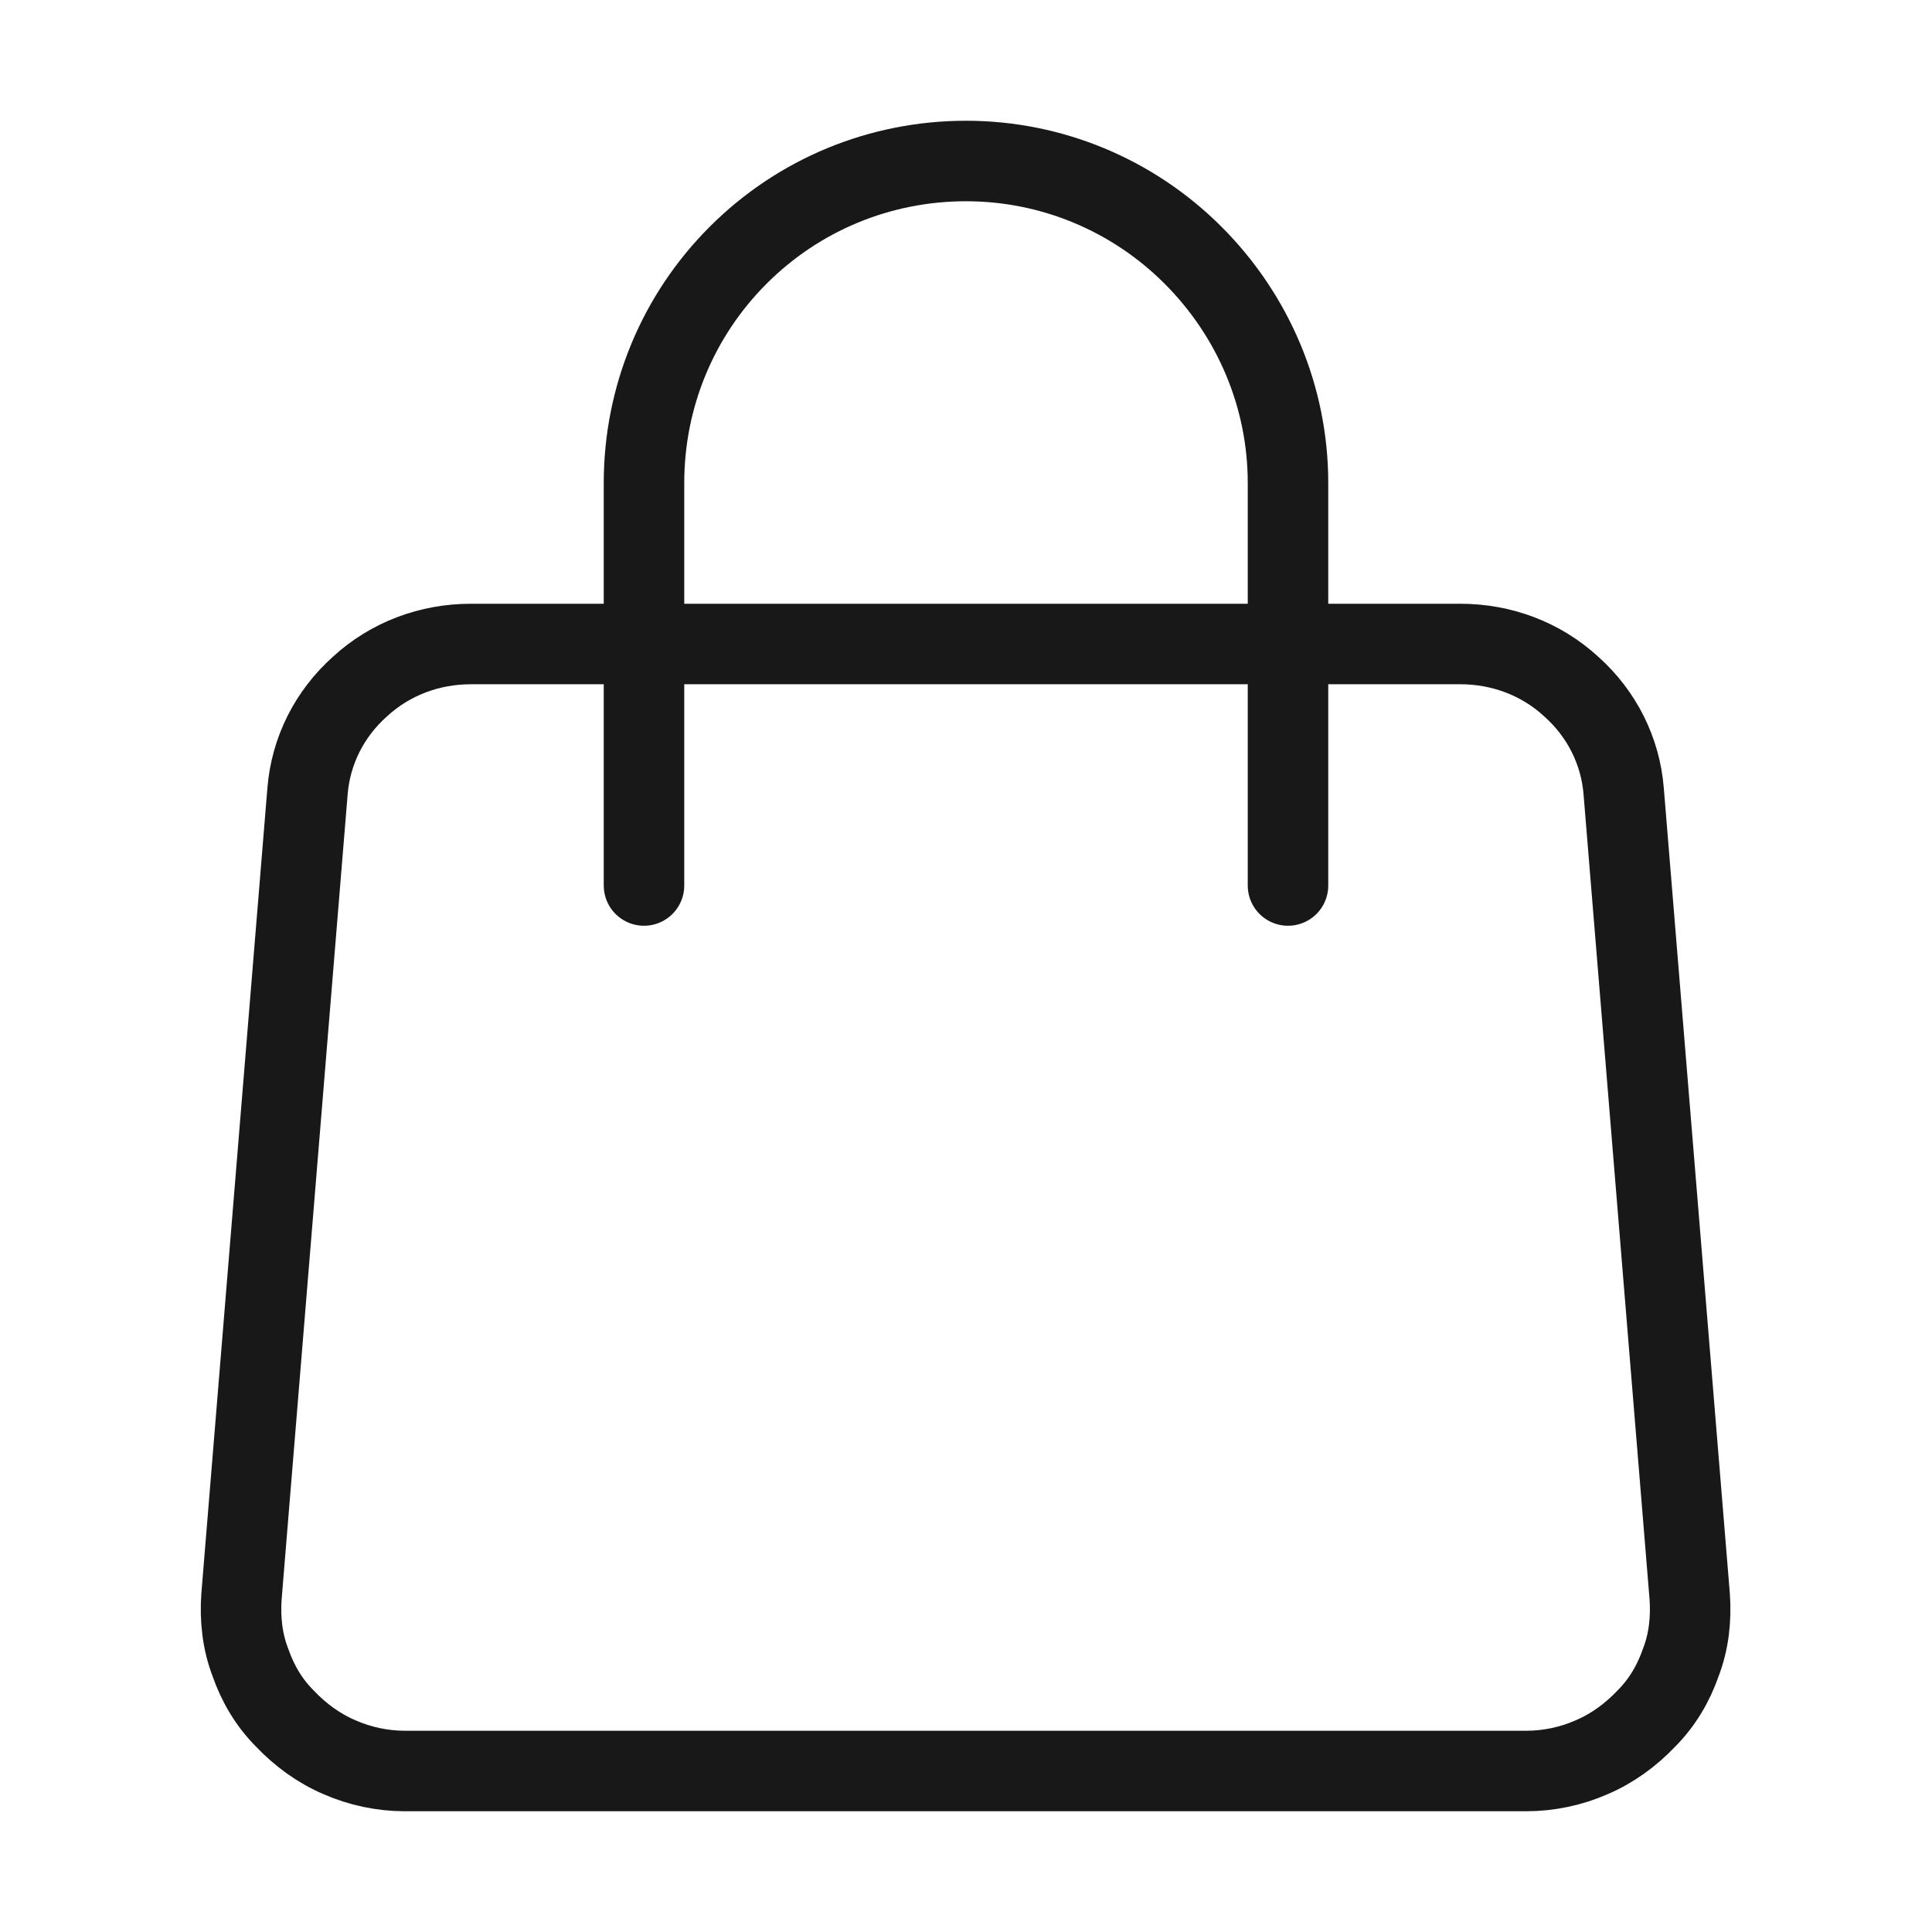 <svg width="24" height="24" viewBox="0 0 24 24" fill="none" xmlns="http://www.w3.org/2000/svg" xmlns:xlink="http://www.w3.org/1999/xlink">
	<desc>
			Created with Pixso.
	</desc>
	<defs>
		<clipPath id="clip72_2776">
			<rect id="akar-icons:shopping-bag" rx="0" width="23" height="23" transform="translate(0.5 0.5)" fill="white" fill-opacity="0"/>
		</clipPath>
	</defs>
	<rect id="akar-icons:shopping-bag" rx="0" width="23" height="23" transform="translate(0.5 0.5)" fill="#FFFFFF" fill-opacity="0"/>
	<g clip-path="url(#clip72_2776)">
		<path id="Vector" d="M4.47 8.53C4.85 8.18 5.34 8 5.85 8L18.14 8C18.65 8 19.14 8.18 19.52 8.53C19.9 8.87 20.13 9.33 20.17 9.83L20.99 19.83C21.01 20.11 20.98 20.39 20.88 20.65C20.79 20.91 20.65 21.15 20.45 21.35C20.26 21.55 20.03 21.72 19.77 21.83C19.52 21.94 19.24 22 18.96 22L5.03 22C4.75 22 4.47 21.94 4.22 21.83C3.96 21.72 3.73 21.55 3.54 21.35C3.34 21.15 3.2 20.91 3.11 20.65C3.01 20.39 2.98 20.11 3 19.83L3.82 9.83C3.86 9.33 4.09 8.87 4.47 8.53Z" stroke="#181818" stroke-opacity="1" stroke-width="1" stroke-linejoin="round"/>
		<path id="Vector" d="M16 11L16 6C16 4.93 15.57 3.92 14.82 3.17C14.07 2.42 13.06 2 12 2C10.93 2 9.92 2.42 9.17 3.17C8.42 3.92 8 4.93 8 6L8 11" stroke="#181818" stroke-opacity="1" stroke-width="1" stroke-linejoin="round" stroke-linecap="round"/>
	</g>
</svg>
